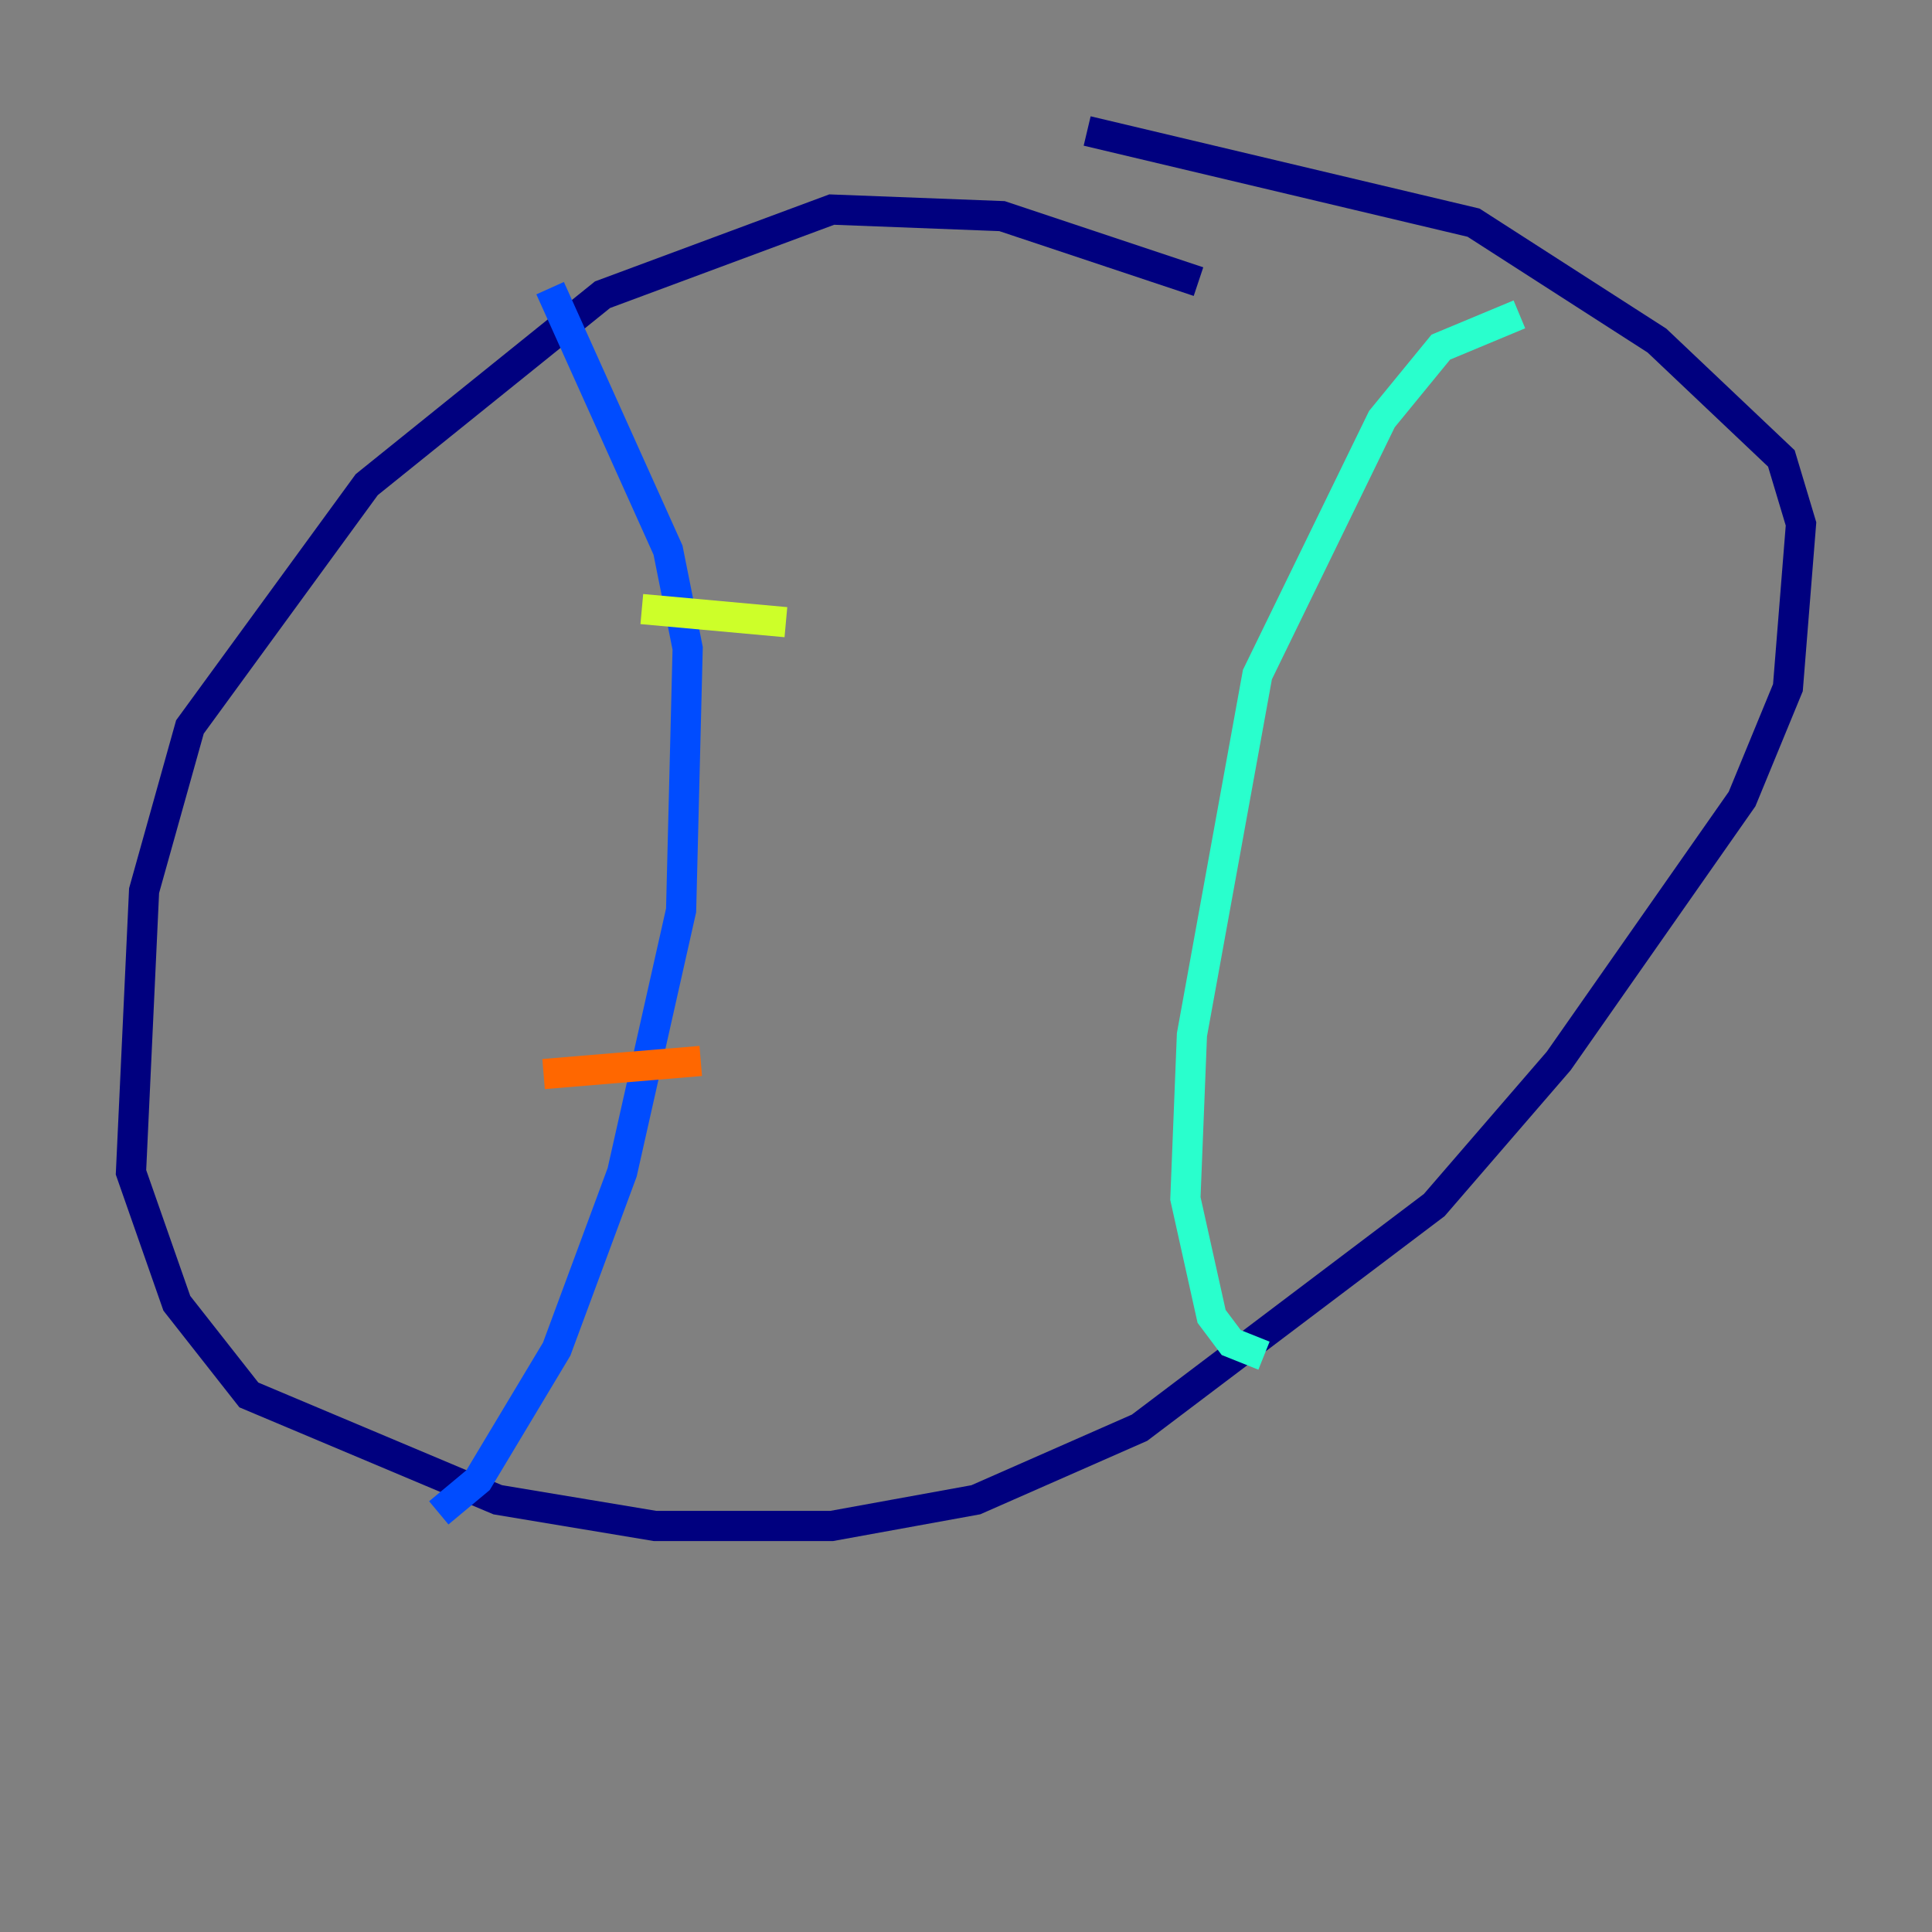 <?xml version="1.0" encoding="utf-8" ?>
<svg baseProfile="tiny" height="128" version="1.2" viewBox="0,0,128,128" width="128" xmlns="http://www.w3.org/2000/svg" xmlns:ev="http://www.w3.org/2001/xml-events" xmlns:xlink="http://www.w3.org/1999/xlink"><rect x="0" y="0" width="128" height="128" fill="#808080" stroke="none"/><defs /><polyline fill="none" points="79.403,18.658 66.386,14.319 55.105,13.885 39.919,19.525 24.298,32.108 12.583,48.163 9.546,59.01 8.678,77.668 11.715,86.346 16.488,92.42 32.976,99.363 43.39,101.098 55.105,101.098 64.651,99.363 75.498,94.59 95.024,79.837 103.268,70.291 115.417,52.936 118.454,45.559 119.322,34.712 118.02,30.373 109.776,22.563 97.627,14.752 72.027,8.678" stroke="#00007f" stroke-width="2" /><polyline fill="none" points="36.447,19.091 44.258,36.447 45.559,42.956 45.125,60.312 41.22,77.668 36.881,89.383 31.675,98.061 29.071,100.231" stroke="#004cff" stroke-width="2" /><polyline fill="none" points="100.664,20.827 95.458,22.997 91.552,27.77 83.308,44.691 78.969,68.556 78.536,79.403 80.271,87.214 81.573,88.949 83.742,89.817" stroke="#29ffcd" stroke-width="2" /><polyline fill="none" points="42.522,40.352 52.068,41.22" stroke="#cdff29" stroke-width="2" /><polyline fill="none" points="36.014,71.159 46.427,70.291" stroke="#ff6700" stroke-width="2" /><polyline fill="none" points="75.932,36.881 75.932,36.881" stroke="#7f0000" stroke-width="2" /></svg>